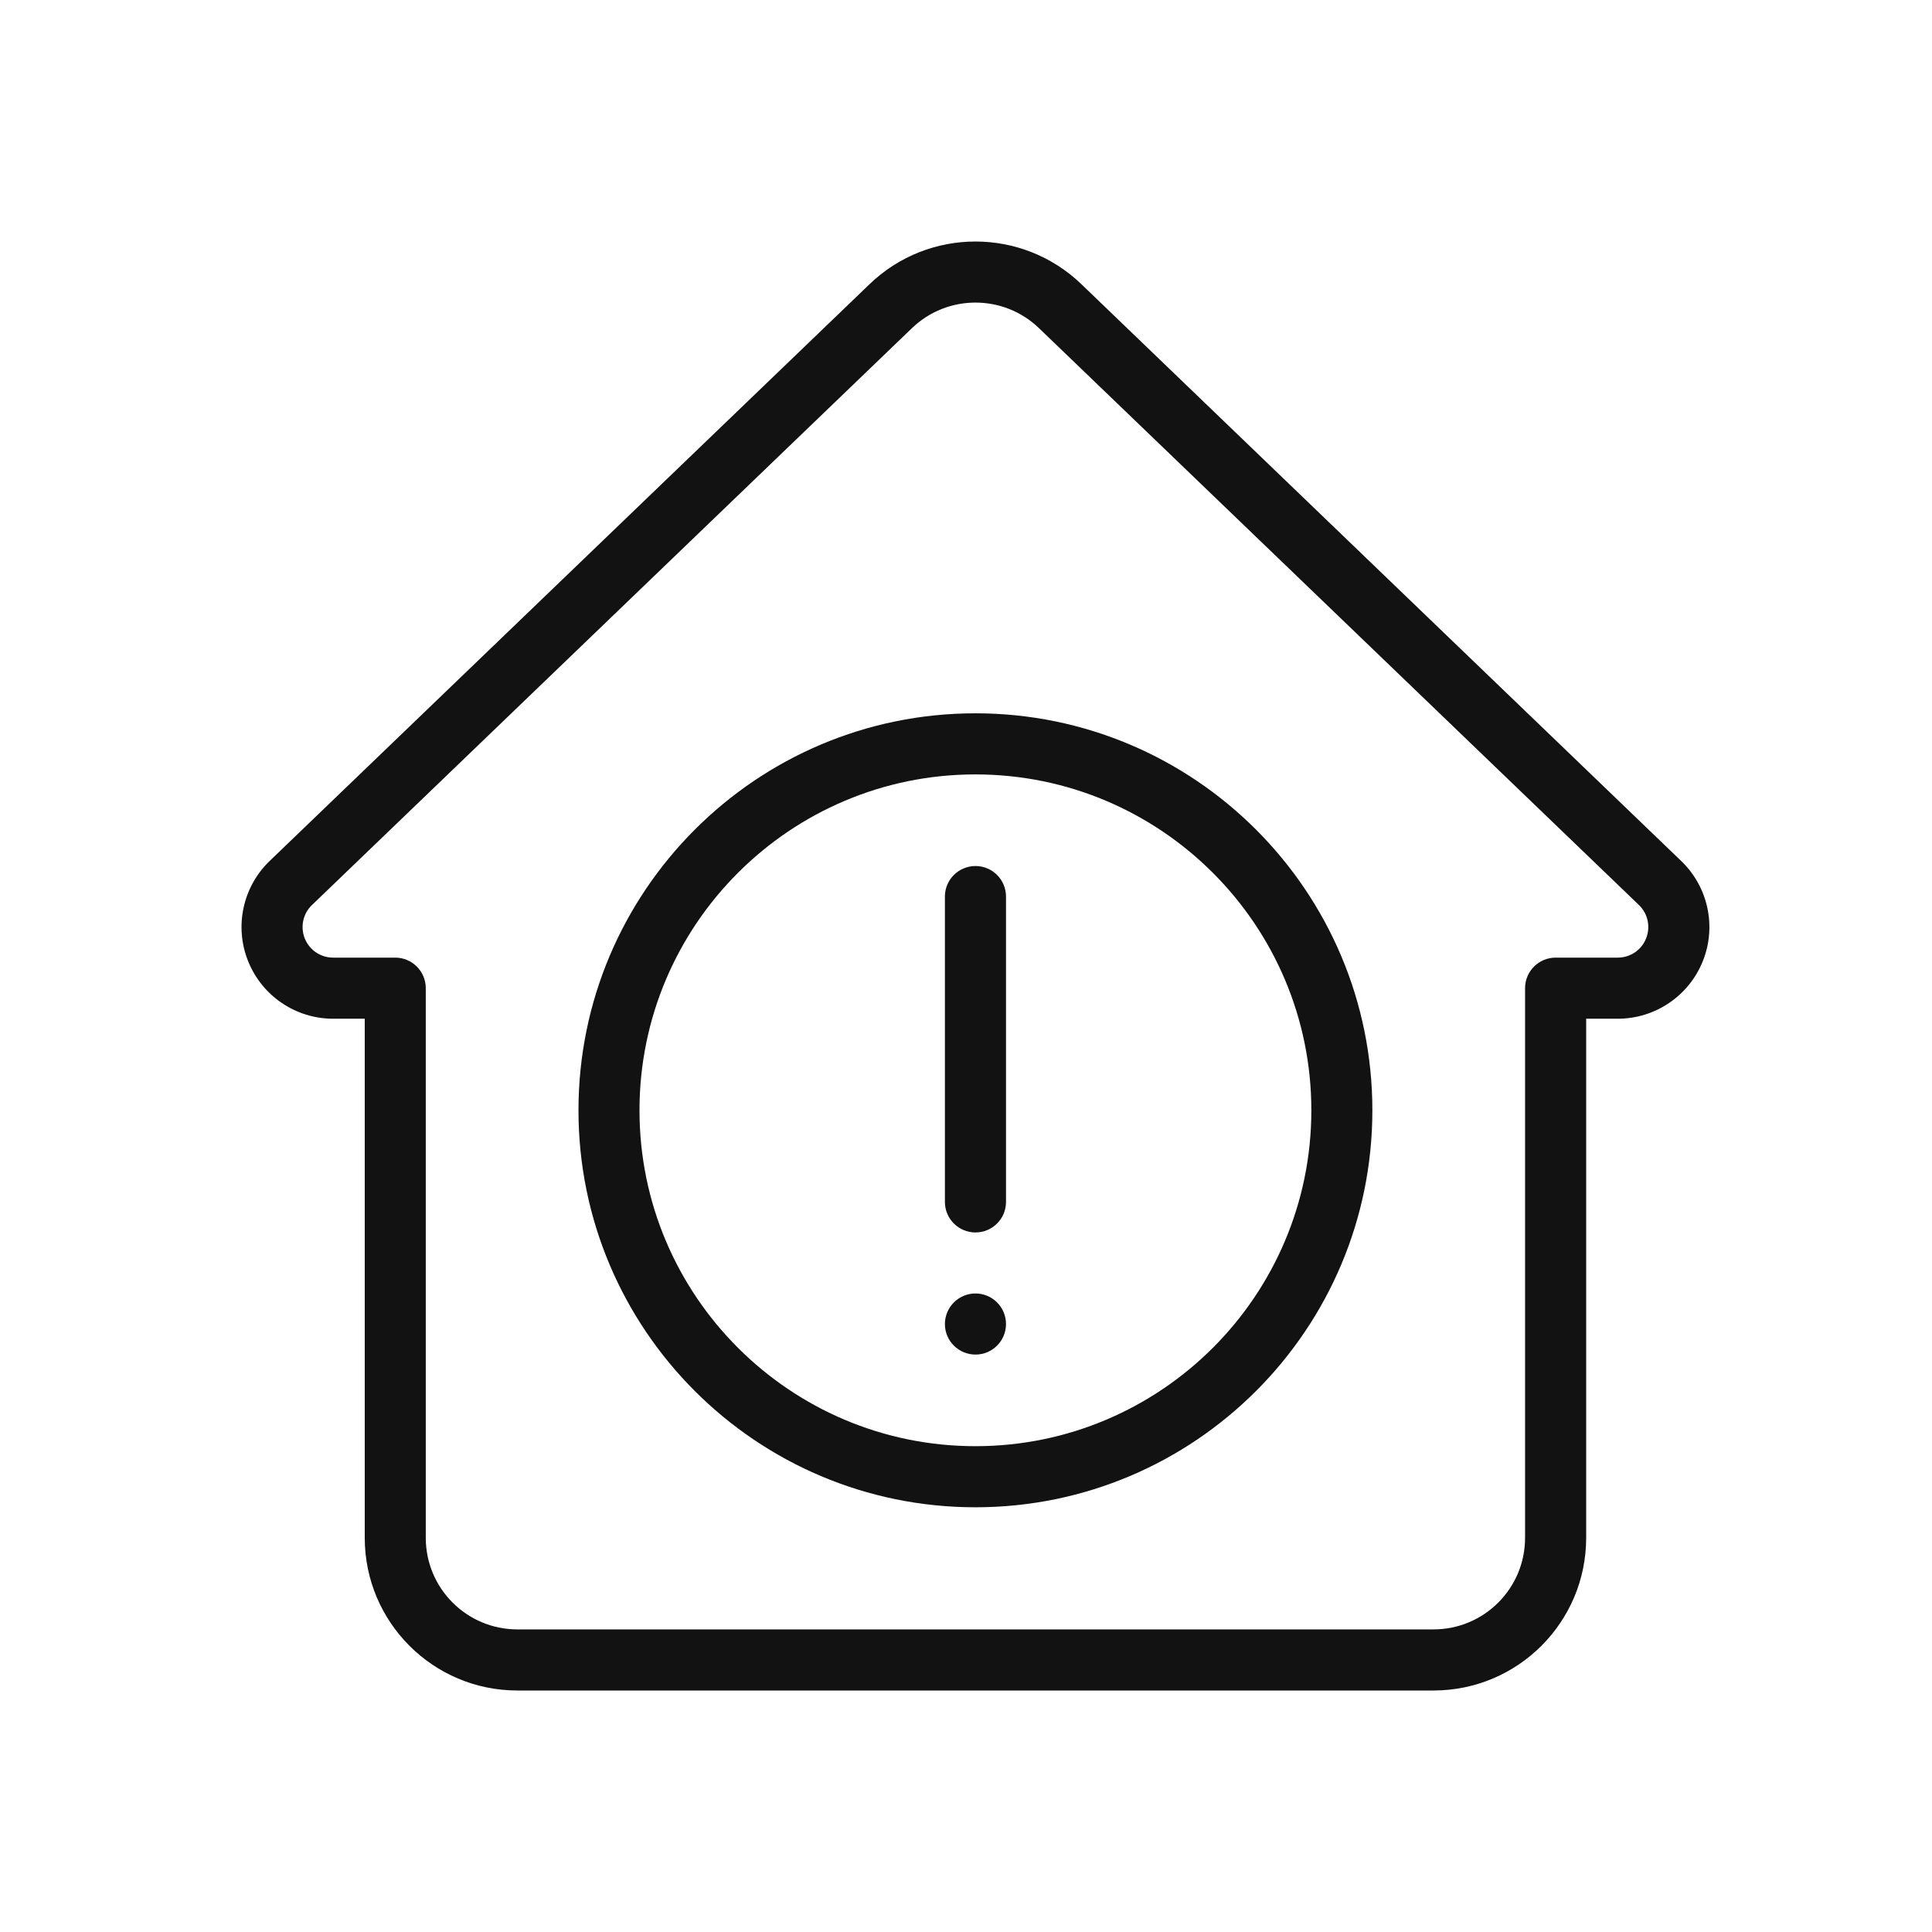 <svg width="24" height="24" viewBox="0 0 24 24" fill="none" xmlns="http://www.w3.org/2000/svg">
<path fill-rule="evenodd" clip-rule="evenodd" d="M20.096 12.655C20.561 12.655 20.979 12.372 21.152 11.942C21.326 11.511 21.22 11.018 20.885 10.696C18.896 8.783 15.231 5.259 13.432 3.529C12.698 2.824 11.537 2.824 10.803 3.529C9.004 5.259 5.339 8.783 3.349 10.696C3.015 11.018 2.909 11.511 3.083 11.942C3.256 12.372 3.674 12.655 4.138 12.655H4.531V19.103C4.531 20.151 5.38 21 6.427 21H17.807C18.855 21 19.704 20.151 19.704 19.103V12.655H20.096ZM20.096 11.896H19.325C19.115 11.896 18.945 12.066 18.945 12.275V19.103C18.945 19.732 18.436 20.241 17.807 20.241H6.427C5.799 20.241 5.289 19.732 5.289 19.103V12.275C5.289 12.066 5.119 11.896 4.91 11.896H4.138C3.983 11.896 3.844 11.802 3.786 11.658C3.729 11.515 3.763 11.35 3.875 11.243L11.329 4.076C11.769 3.653 12.466 3.653 12.906 4.076C14.705 5.806 18.37 9.33 20.36 11.243C20.471 11.35 20.506 11.515 20.448 11.658C20.391 11.802 20.252 11.896 20.096 11.896Z" fill="#121212"/>
<path fill-rule="evenodd" clip-rule="evenodd" d="M12.117 8.861C9.395 8.861 7.186 11.071 7.186 13.793C7.186 16.515 9.395 18.724 12.117 18.724C14.839 18.724 17.048 16.515 17.048 13.793C17.048 11.071 14.839 8.861 12.117 8.861ZM12.117 9.62C14.42 9.62 16.29 11.49 16.29 13.793C16.29 16.096 14.42 17.965 12.117 17.965C9.814 17.965 7.944 16.096 7.944 13.793C7.944 11.49 9.814 9.62 12.117 9.62Z" fill="#121212"/>
<path fill-rule="evenodd" clip-rule="evenodd" d="M11.738 11.137V14.931C11.738 15.14 11.908 15.31 12.118 15.31C12.327 15.31 12.497 15.14 12.497 14.931V11.137C12.497 10.928 12.327 10.758 12.118 10.758C11.908 10.758 11.738 10.928 11.738 11.137Z" fill="#121212"/>
<path d="M12.118 16.827C12.327 16.827 12.497 16.657 12.497 16.448C12.497 16.238 12.327 16.068 12.118 16.068C11.908 16.068 11.738 16.238 11.738 16.448C11.738 16.657 11.908 16.827 12.118 16.827Z" fill="#121212"/>
</svg>
